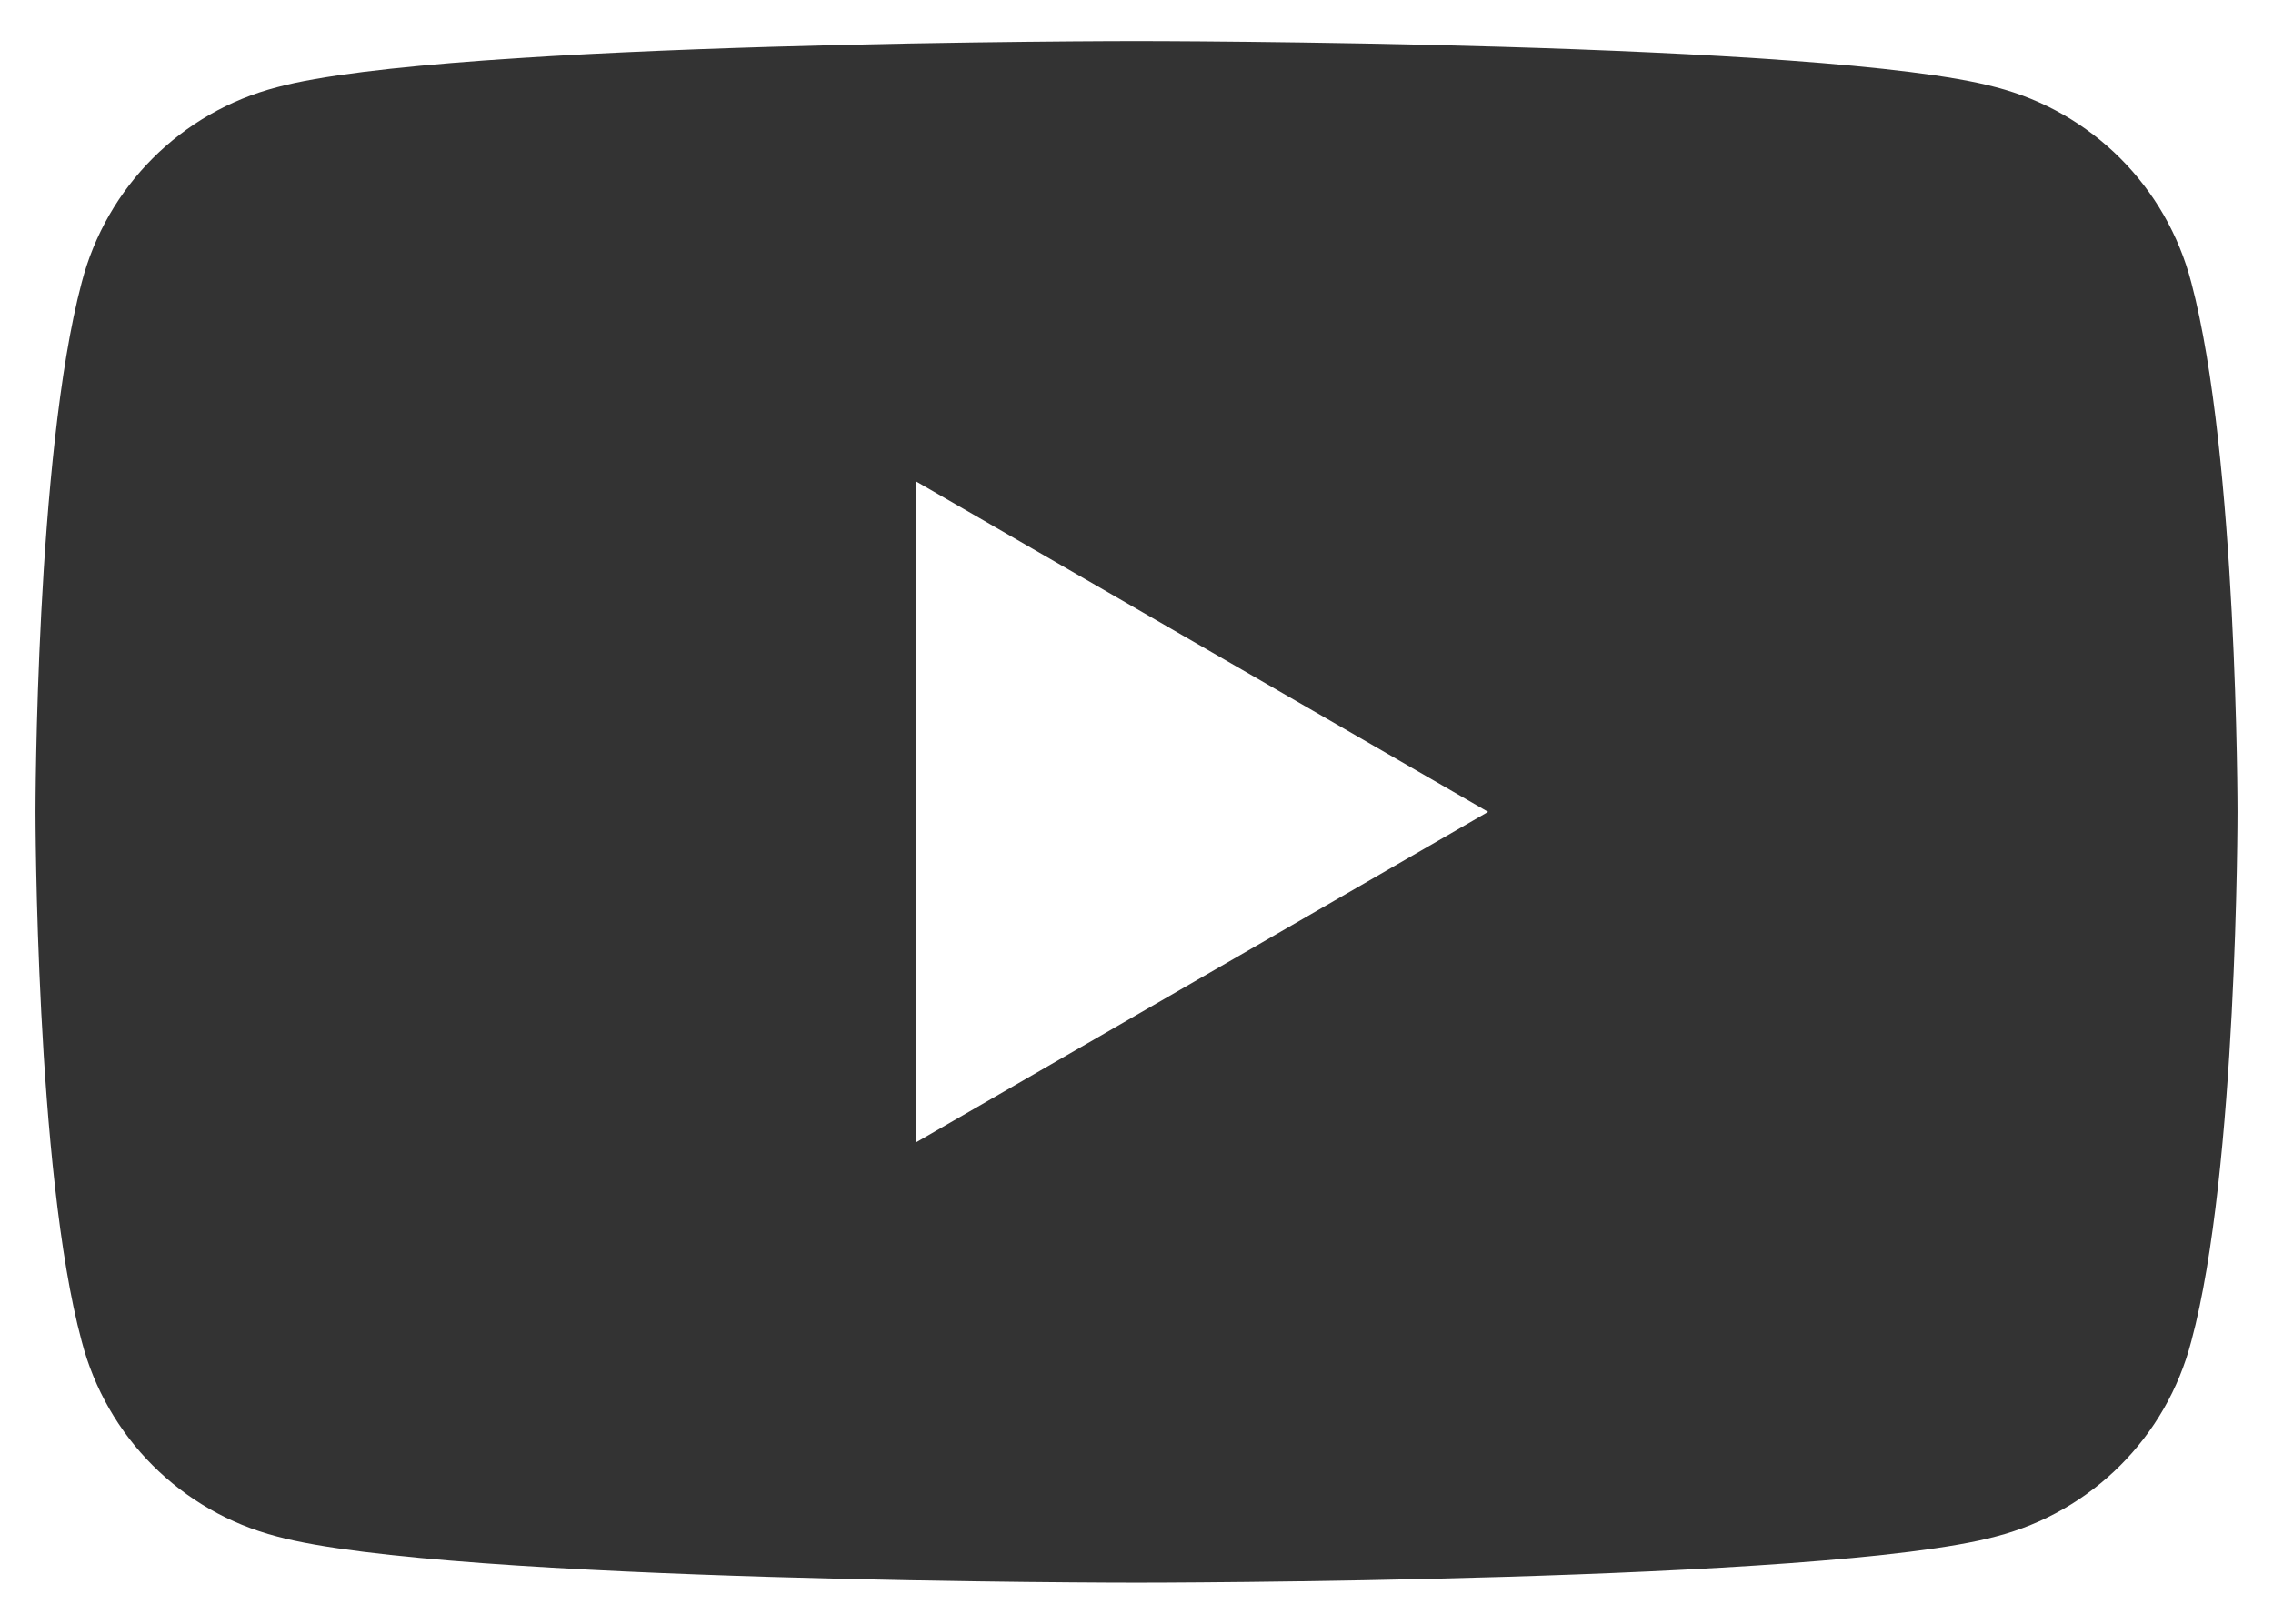 <svg width="42" height="30" viewBox="0 0 42 30" fill="none" xmlns="http://www.w3.org/2000/svg">
<path d="M40.491 5.222C40.031 3.45 38.653 2.072 36.881 1.612C33.731 0.759 21 0.759 21 0.759C21 0.759 8.269 0.759 5.119 1.612C3.347 2.072 1.969 3.45 1.509 5.222C0.656 8.437 0.656 15 0.656 15C0.656 15 0.656 21.628 1.509 24.778C1.969 26.55 3.347 27.928 5.119 28.387C8.269 29.241 21 29.241 21 29.241C21 29.241 33.731 29.241 36.881 28.387C38.653 27.928 40.031 26.55 40.491 24.778C41.344 21.628 41.344 15 41.344 15C41.344 15 41.344 8.437 40.491 5.222ZM16.931 21.103V8.897L27.497 15L16.931 21.103Z" fill="#333333"/>
</svg>
